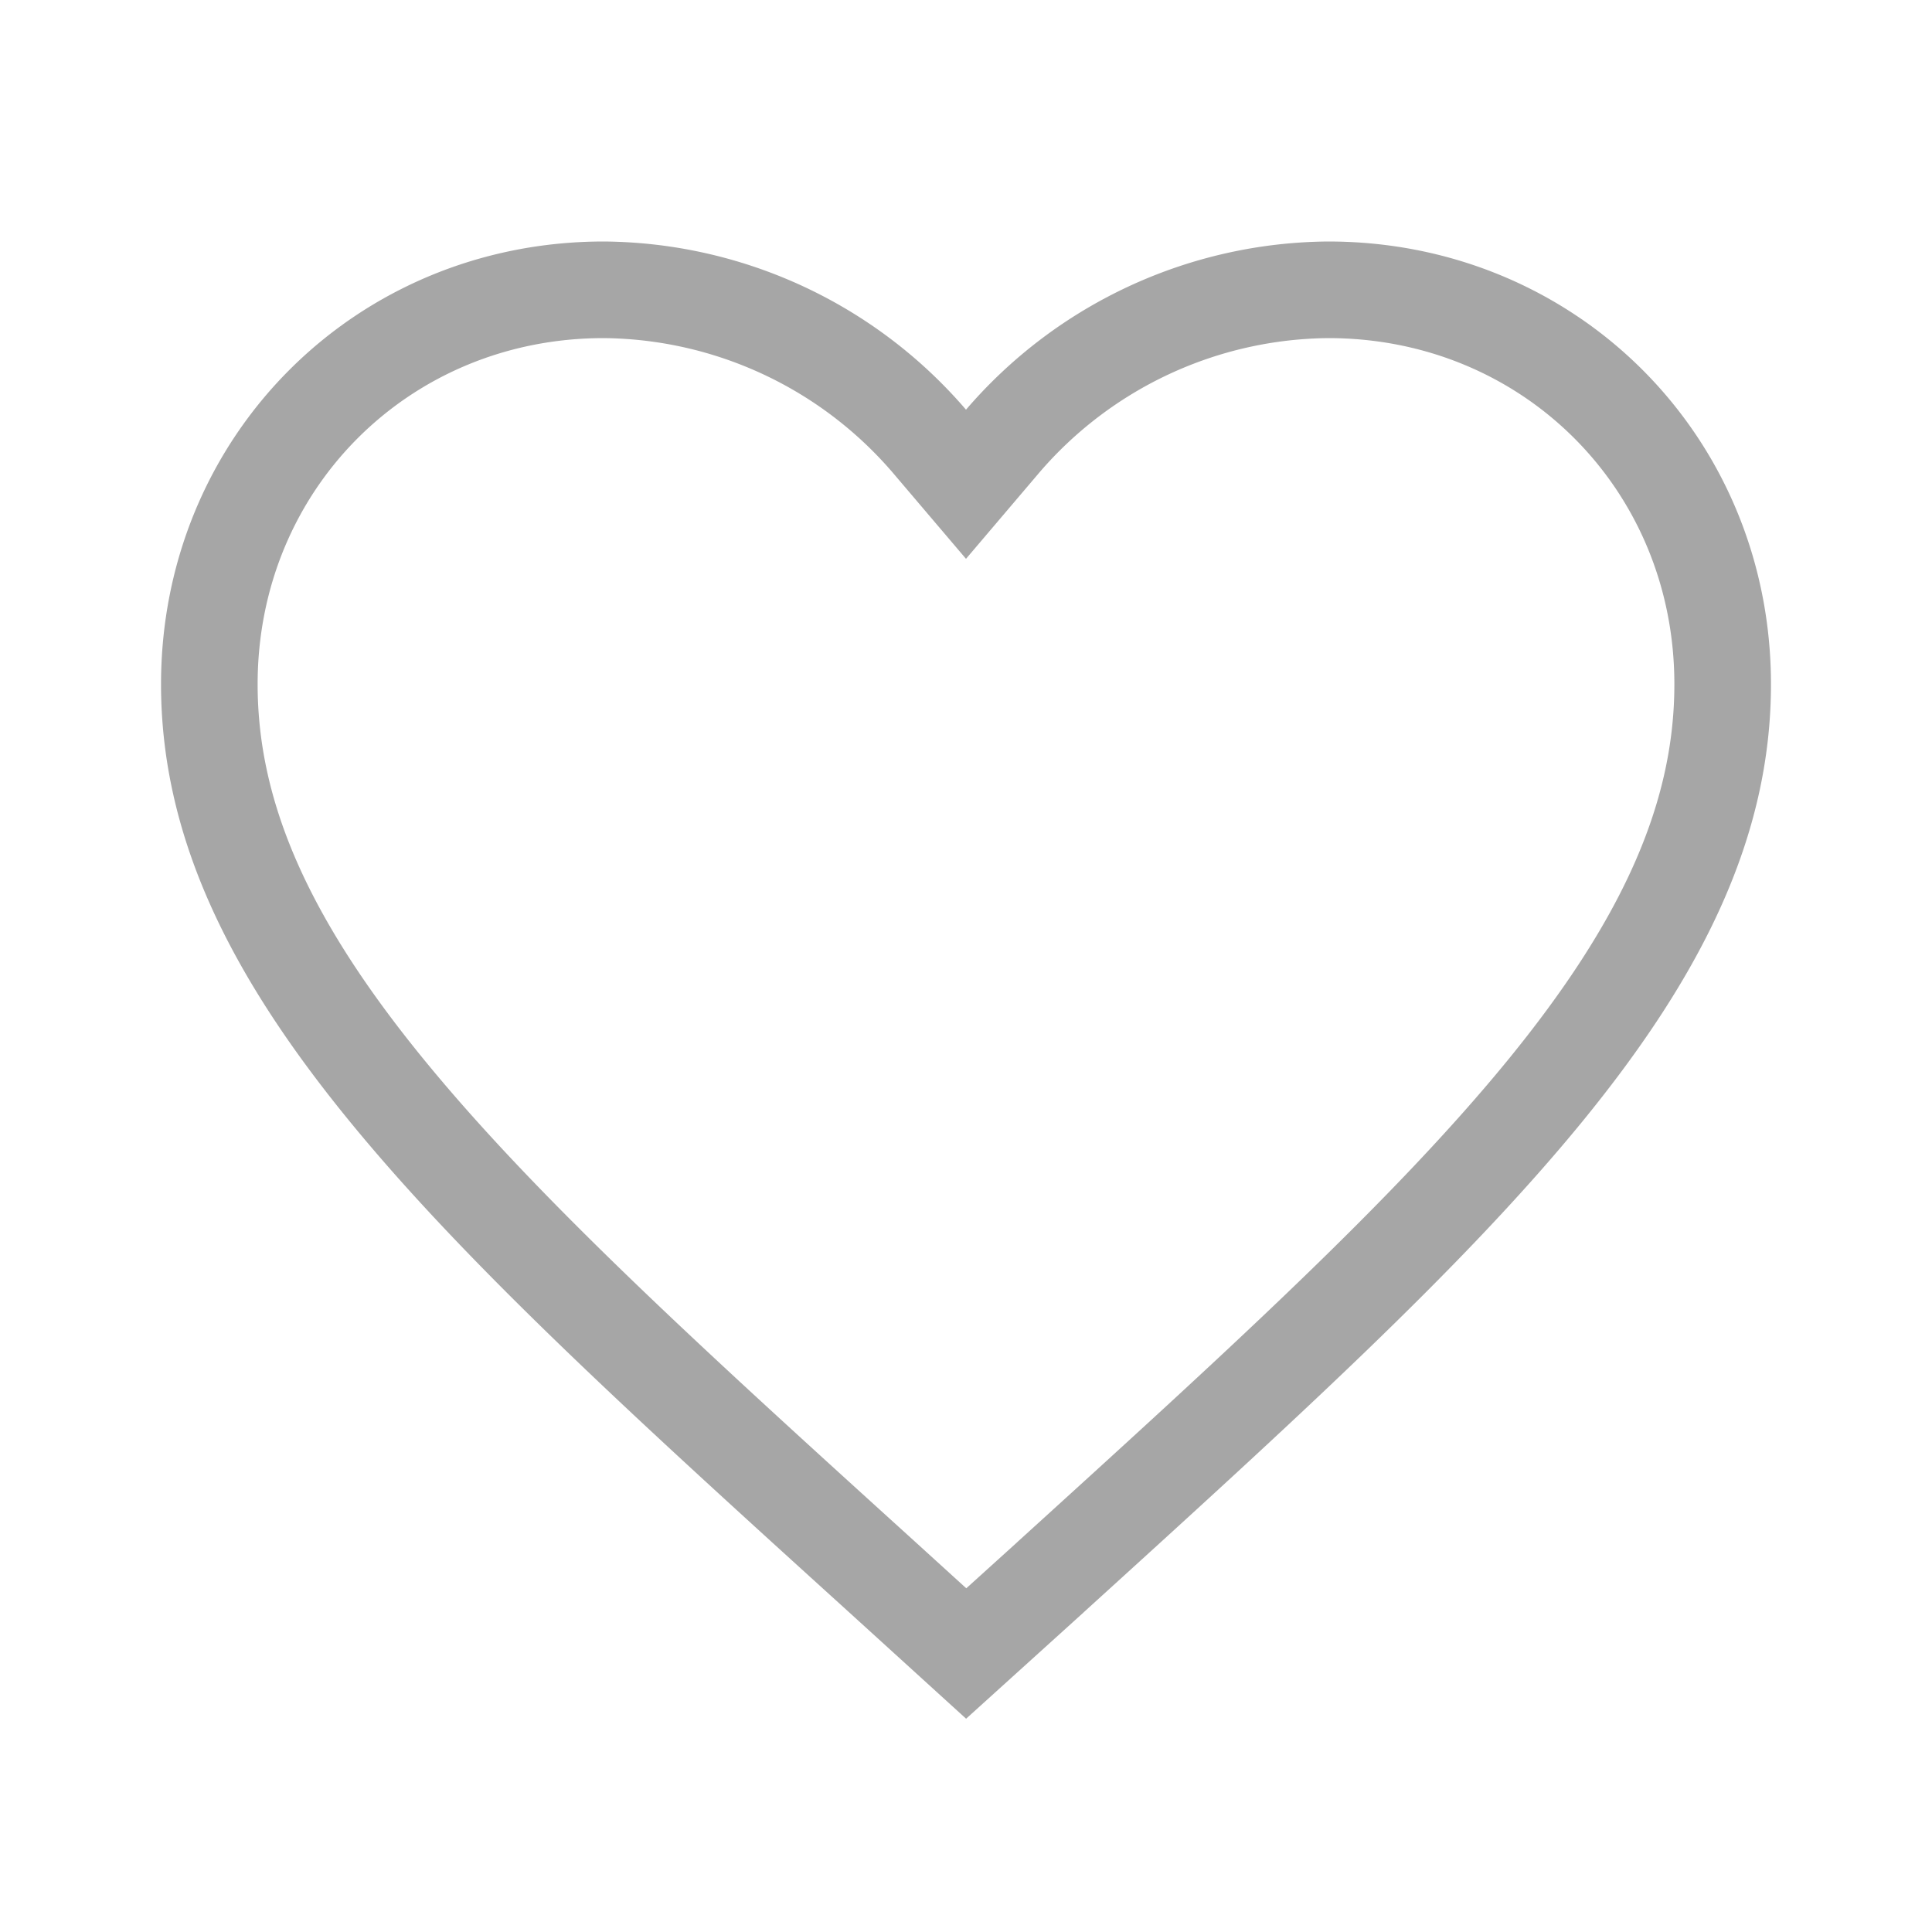 <svg width="20" height="20" fill="none" xmlns="http://www.w3.org/2000/svg"><path d="M9.128 16.322c-2.156-1.956-3.905-3.543-5.121-5.03-1.21-1.479-1.84-2.798-1.84-4.209C2.167 4.793 3.959 3 6.25 3a4.49 4.49 0 0 1 3.37 1.566l.38.447.38-.447A4.49 4.49 0 0 1 13.75 3c2.29 0 4.083 1.793 4.083 4.083 0 1.411-.63 2.73-1.84 4.211-1.215 1.486-2.962 3.074-5.115 5.03l-.005.005-.001.001-.87.787-.874-.795Z" stroke="#A6A6A6"/></svg>
